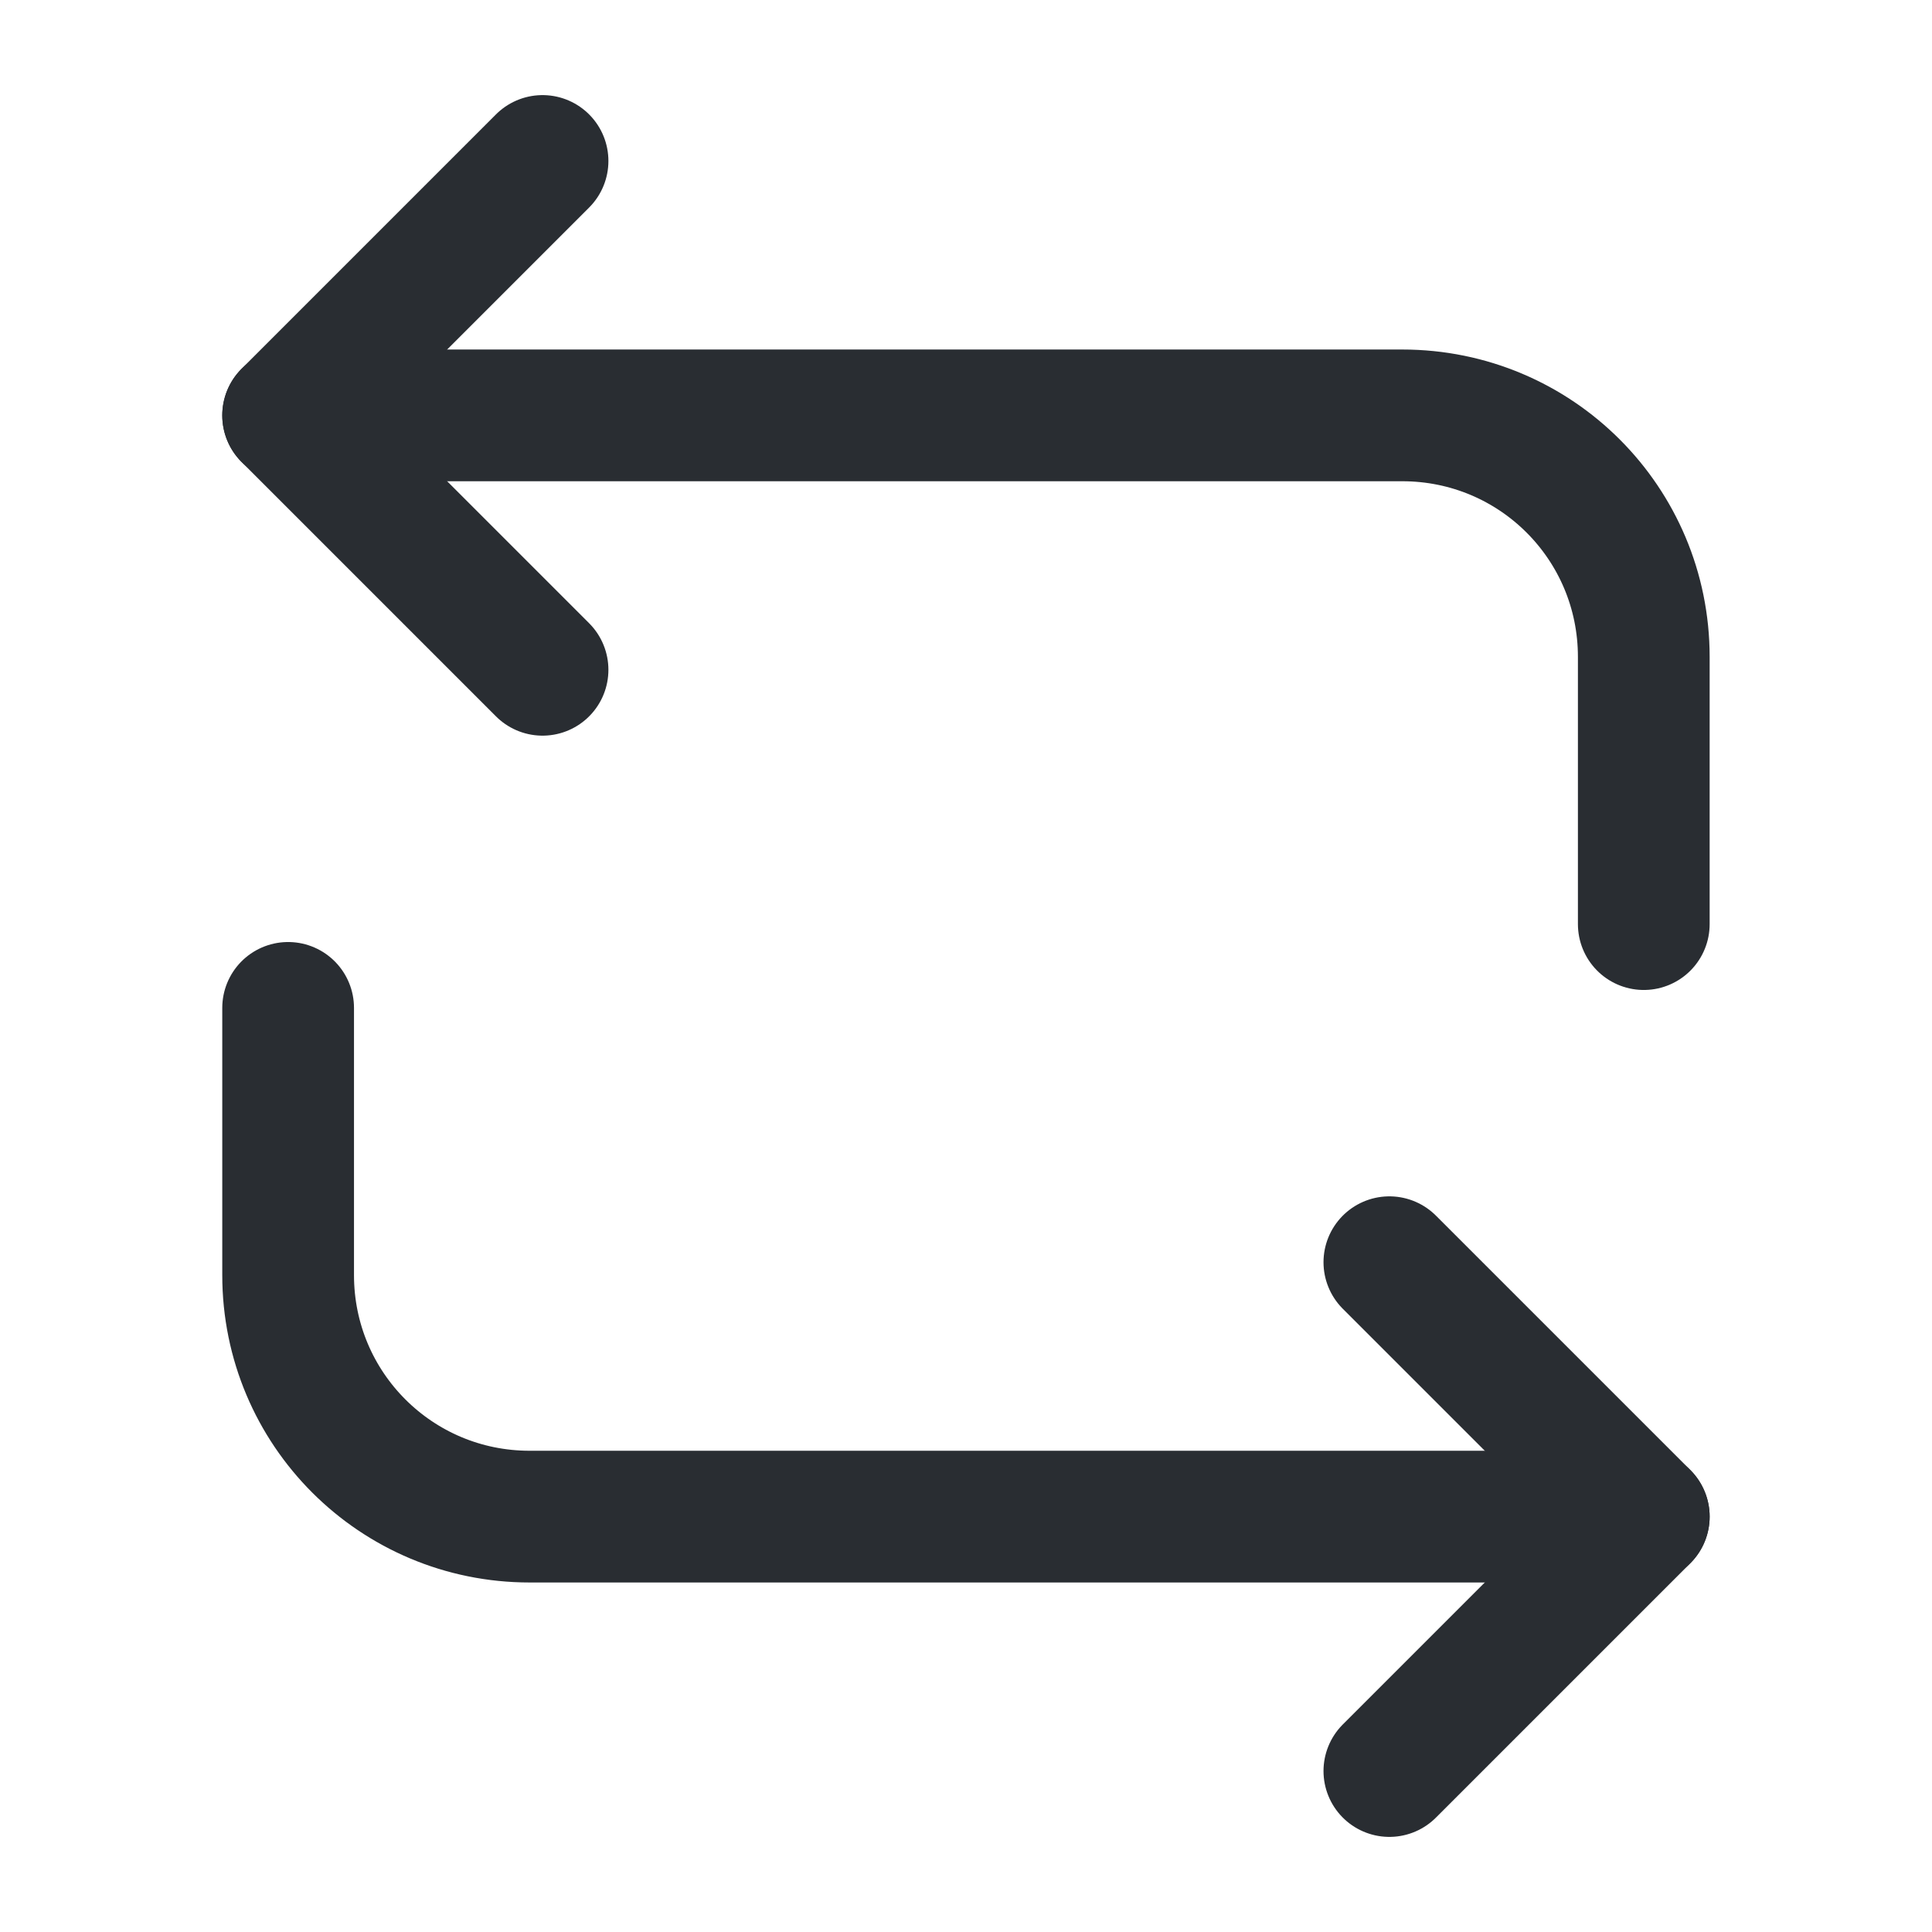 <svg width="22" height="22" viewBox="0 0 22 22" fill="none" xmlns="http://www.w3.org/2000/svg">
<path d="M3.281 4.73H15.968C17.49 4.73 18.718 5.958 18.718 7.48V10.523" stroke="#292D32" stroke-width="1.5" stroke-miterlimit="10" stroke-linecap="round" stroke-linejoin="round"/>
<path d="M6.178 1.833L3.281 4.73L6.178 7.627" stroke="#292D32" stroke-width="1.5" stroke-miterlimit="10" stroke-linecap="round" stroke-linejoin="round"/>
<path d="M18.718 17.27H6.031C4.51 17.27 3.281 16.042 3.281 14.52V11.477" stroke="#292D32" stroke-width="1.5" stroke-miterlimit="10" stroke-linecap="round" stroke-linejoin="round"/>
<path d="M15.821 20.167L18.718 17.27L15.821 14.373" stroke="#292D32" stroke-width="1.5" stroke-miterlimit="10" stroke-linecap="round" stroke-linejoin="round"/>
</svg>
